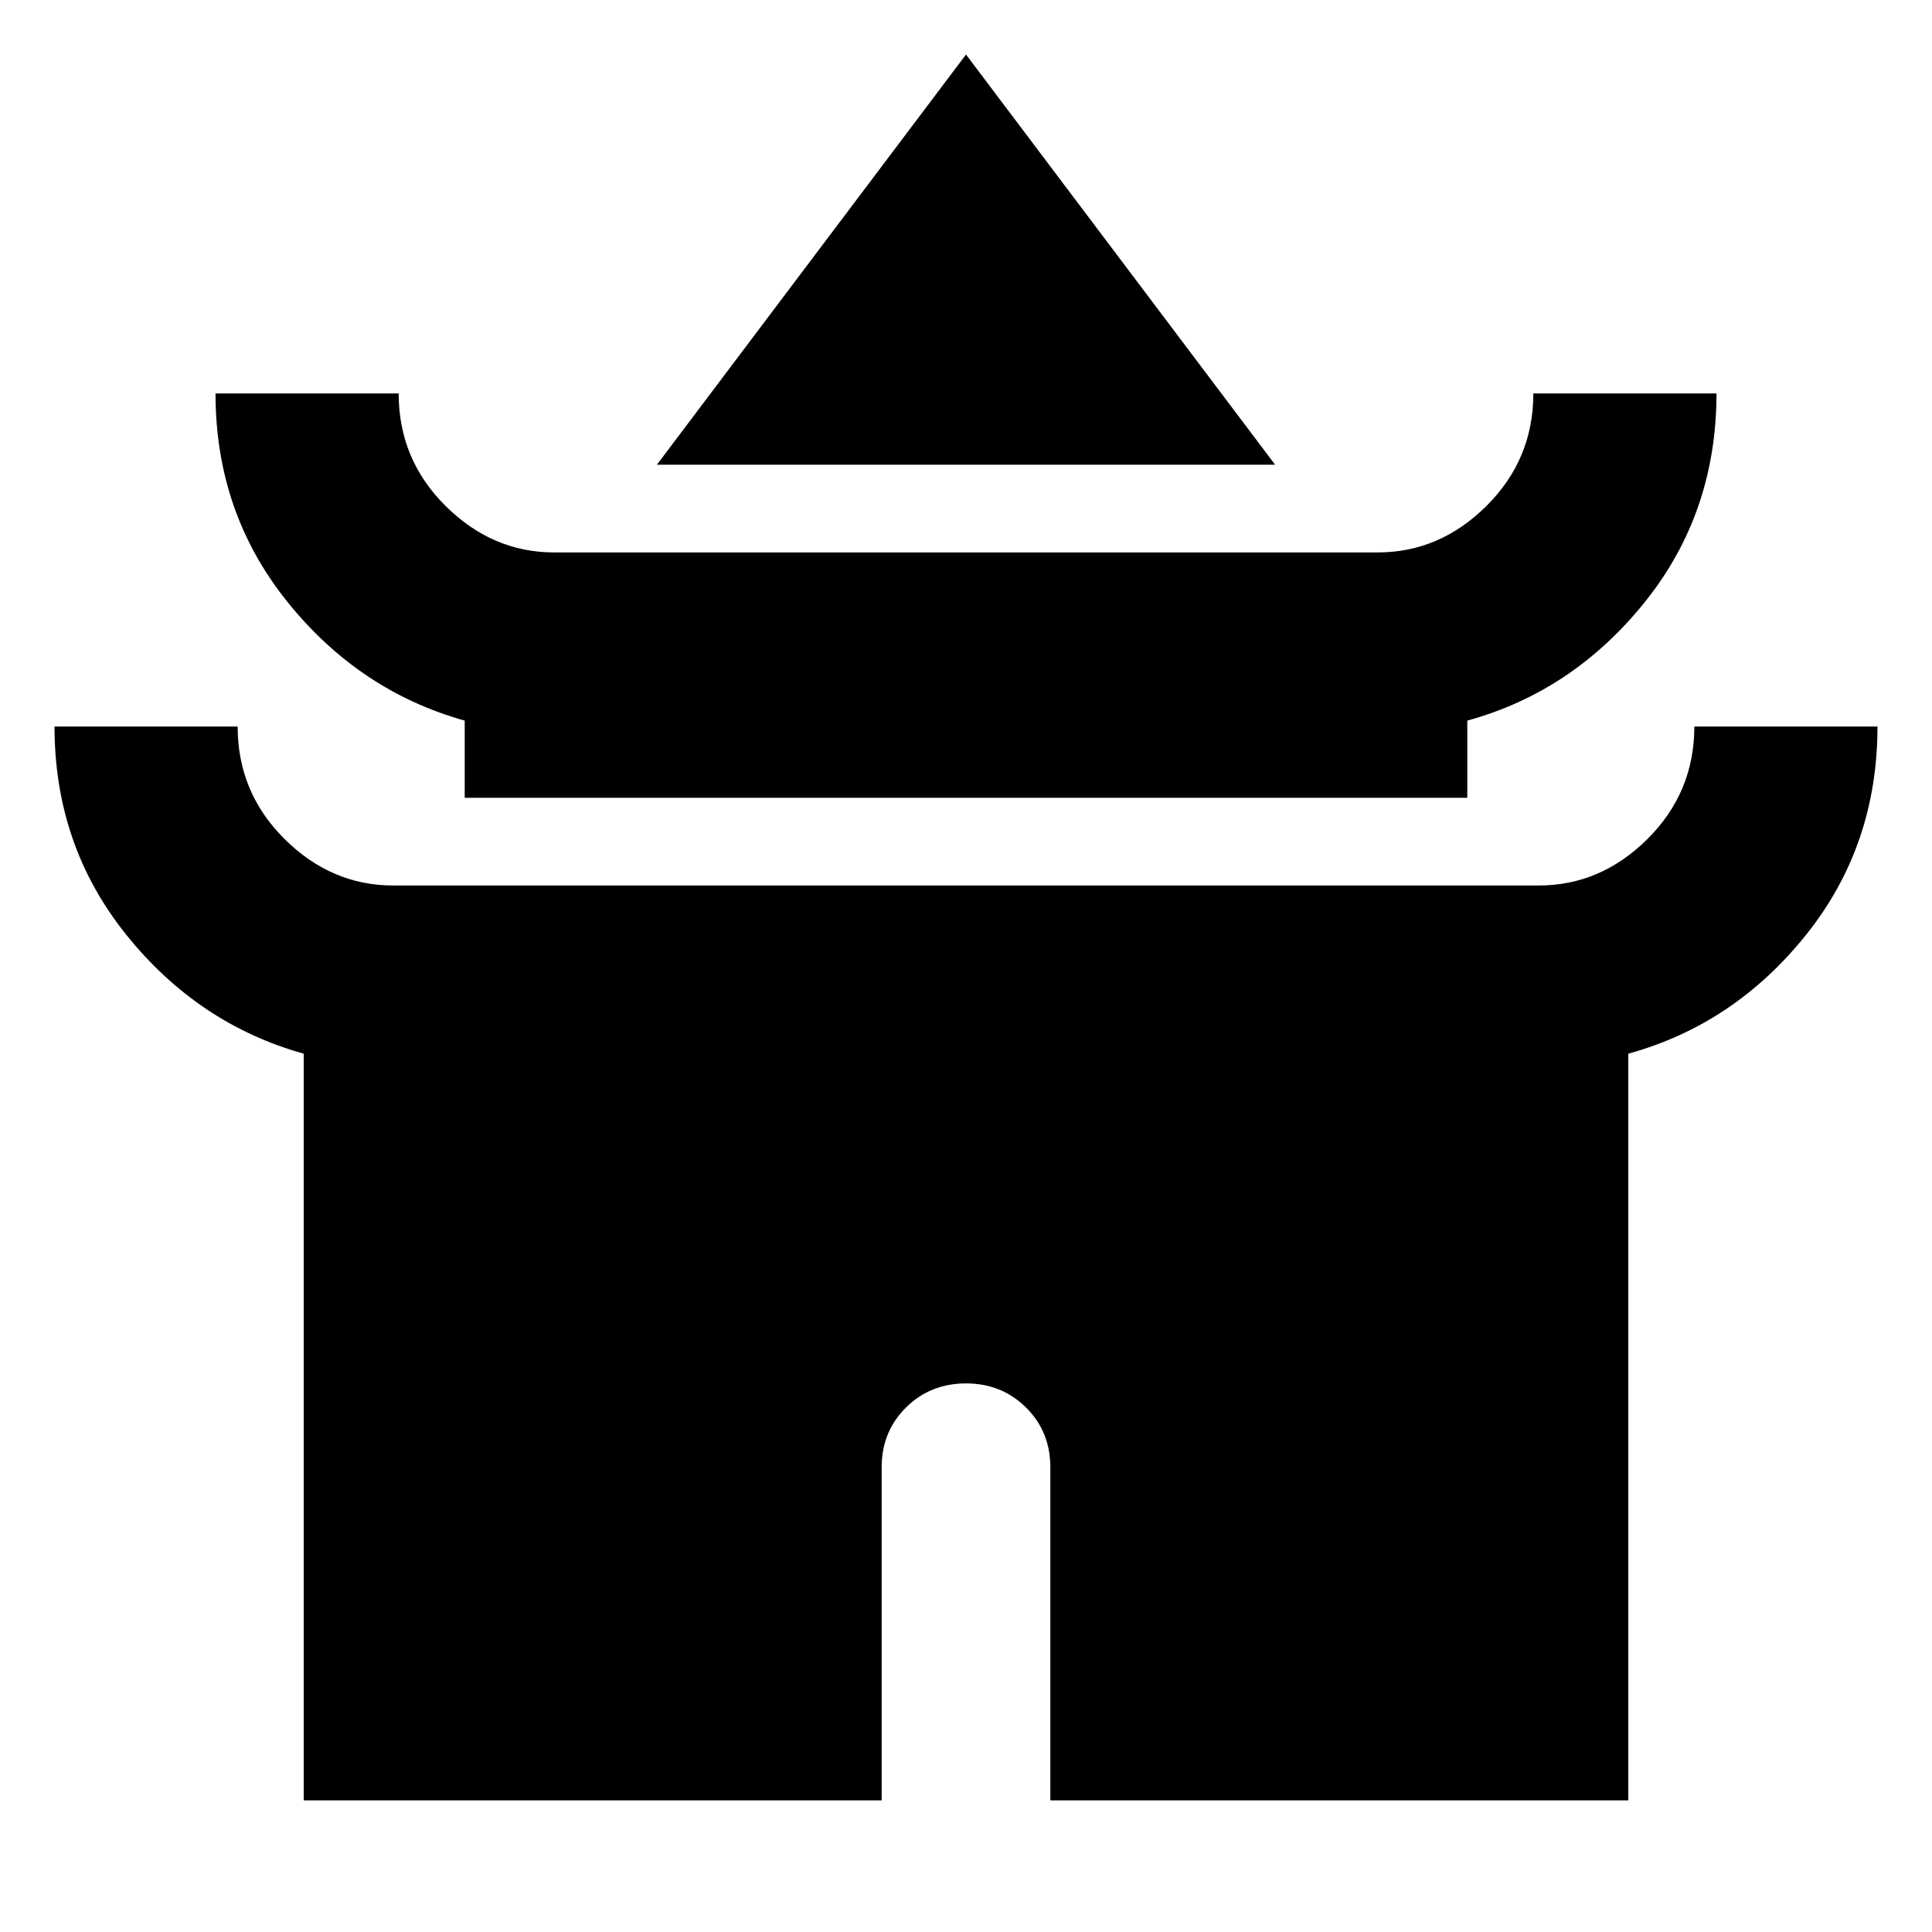 <svg xmlns="http://www.w3.org/2000/svg" height="24" viewBox="0 -960 960 960" width="24"><path d="M326.41-729.09 480-932.91l153.59 203.82H326.41Zm-95.5 165.5v-38.34q-52.48-14.68-88.15-59.07-35.67-44.39-35.67-103.5h91q0 32.72 23.26 55.86t54.06 23.14h409.18q30.8 0 54.06-23.14t23.26-55.86h91q0 59.35-35.67 103.74-35.67 44.39-88.15 58.83v38.34H230.91Zm-80 498.18v-371.02q-52.48-14.68-88.15-59.07Q27.09-539.89 27.09-599h91q0 32.72 23.26 55.86T195.41-520h569.18q30.8 0 54.06-23.14T841.91-599h91q0 59.35-35.67 103.74-35.67 44.39-88.15 58.83v371.02H521.91v-165.5q0-17.72-12.09-29.7-12.1-11.98-29.82-11.98t-29.82 11.98q-12.09 11.98-12.09 29.7v165.5H150.91Z"/></svg>